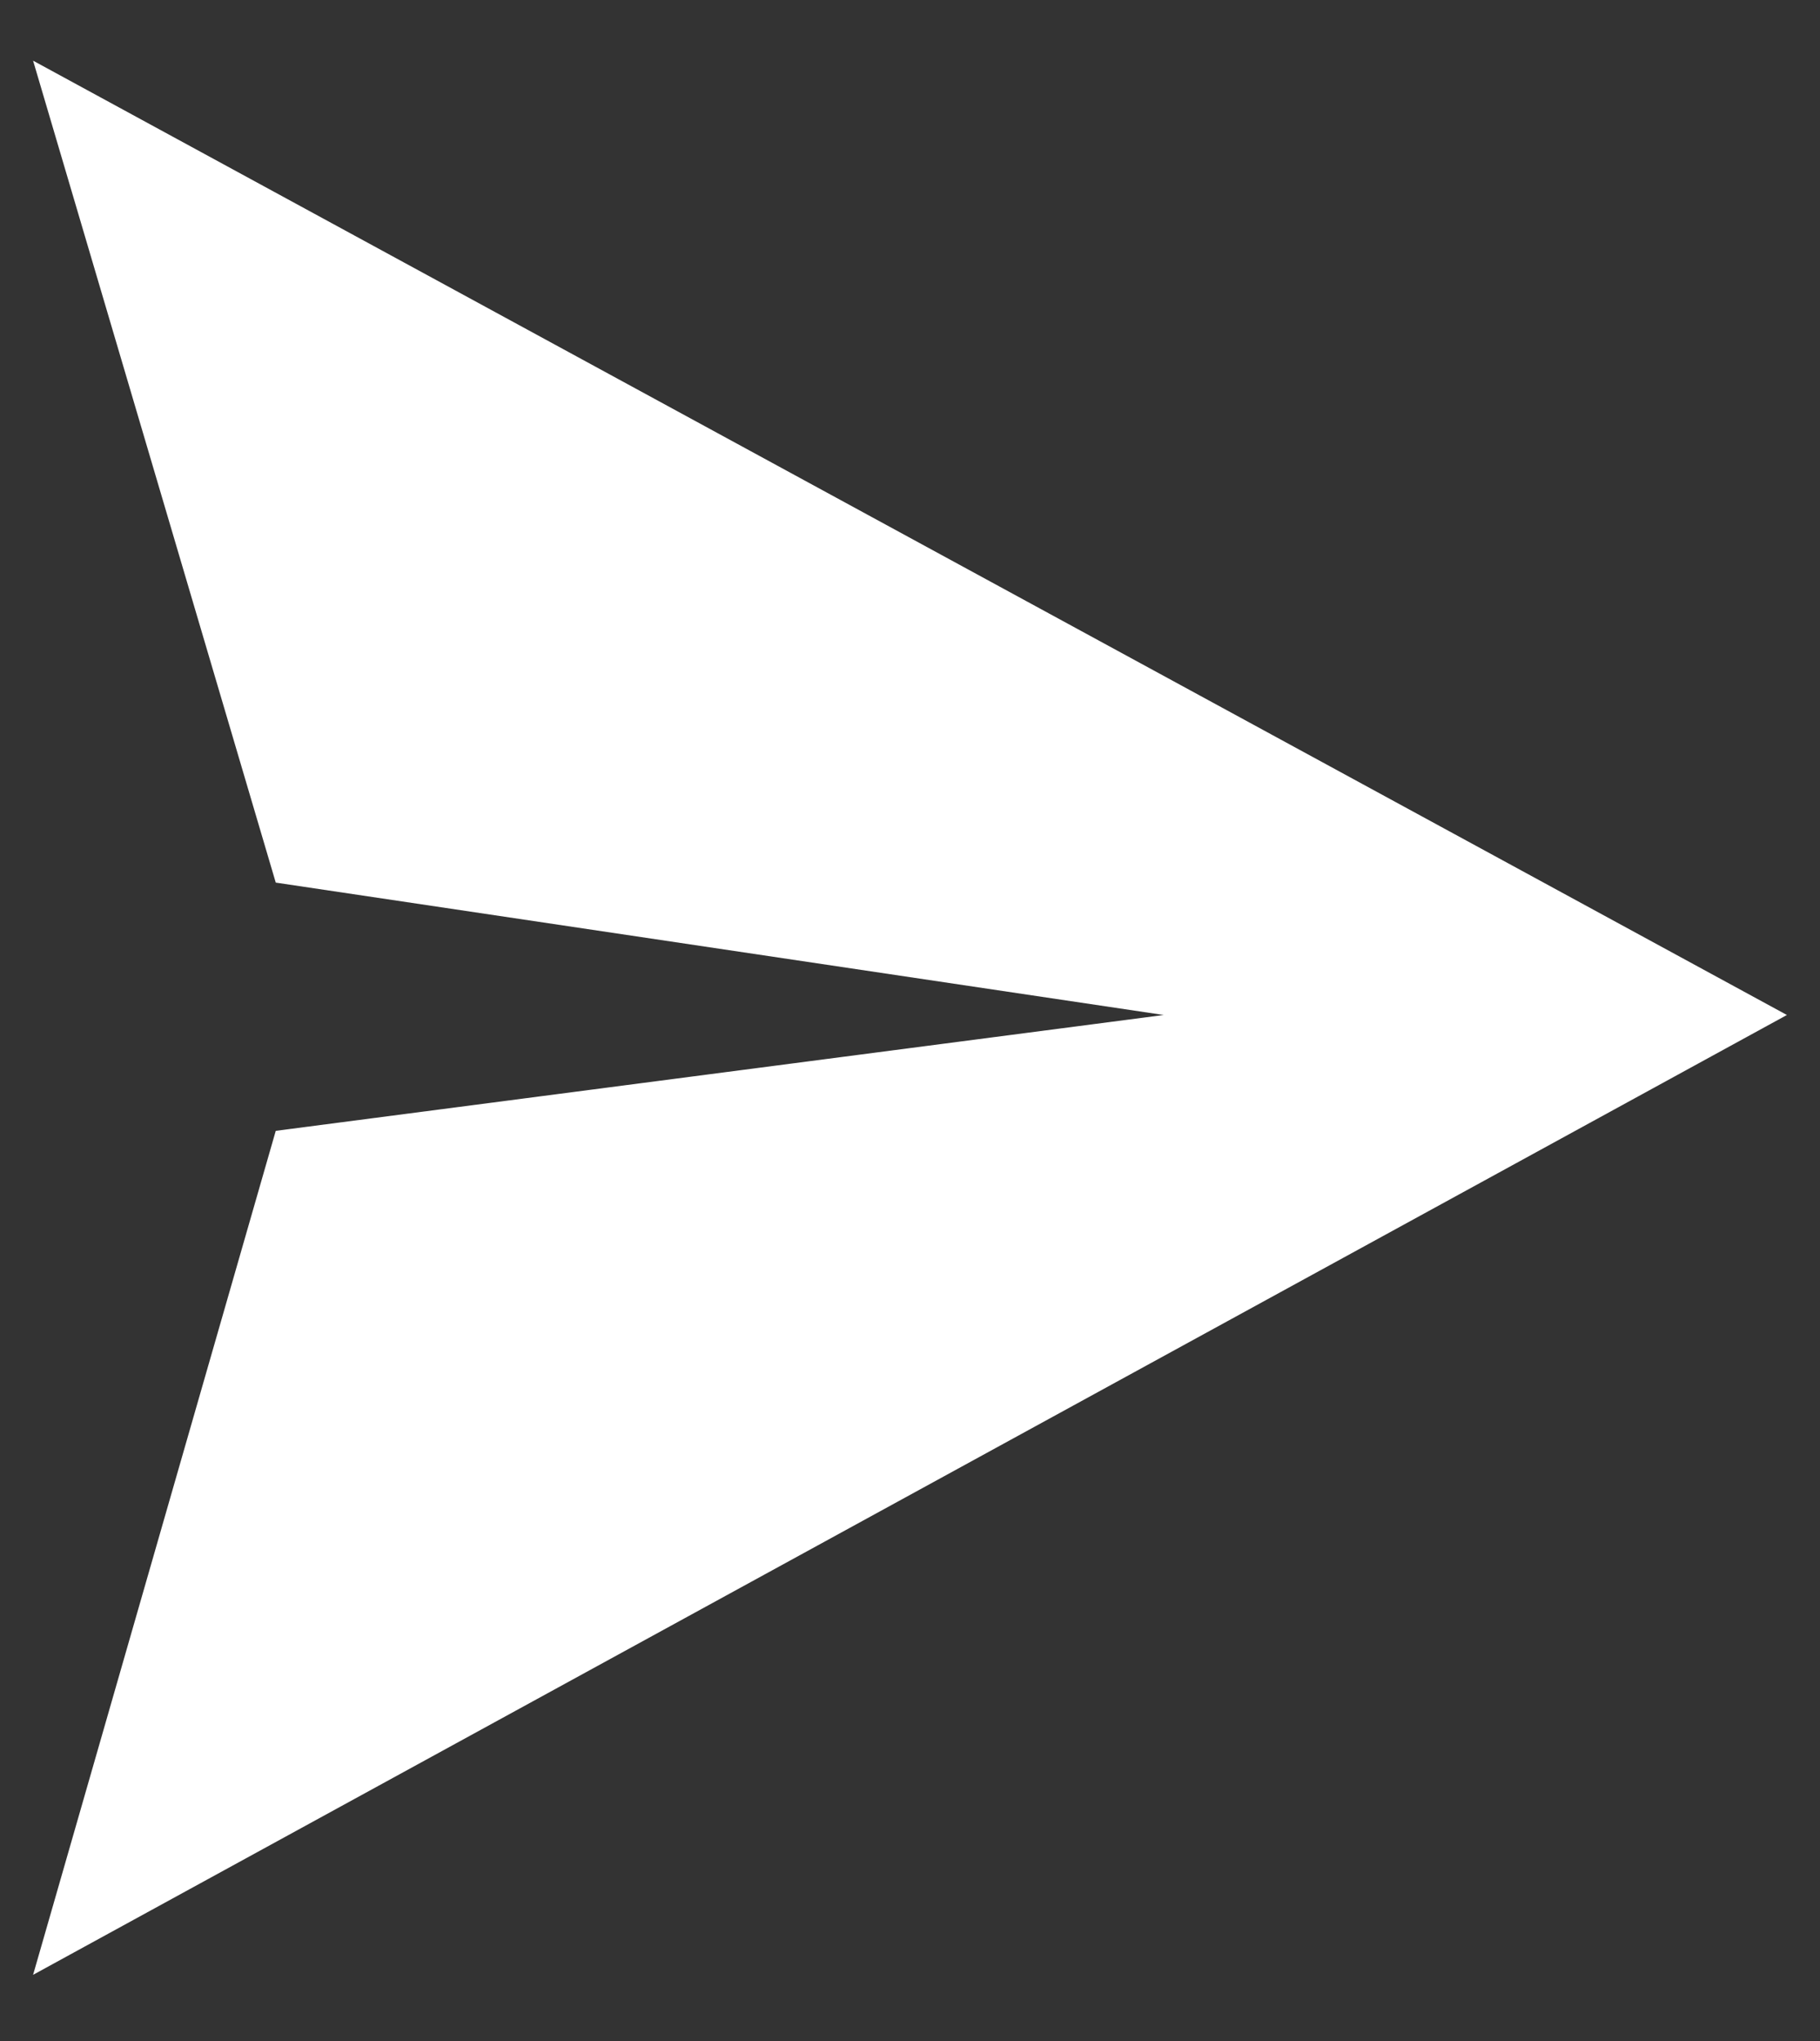 <?xml version="1.0" encoding="utf-8"?>
<!-- Generator: Adobe Illustrator 21.0.0, SVG Export Plug-In . SVG Version: 6.00 Build 0)  -->
<svg version="1.1" id="Camada_1" xmlns="http://www.w3.org/2000/svg" xmlns:xlink="http://www.w3.org/1999/xlink" x="0px" y="0px"
	 width="33px" height="37px" viewBox="-281 402.9 33 37" style="enable-background:new -281 402.9 33 37;" xml:space="preserve">
<rect x="-281" y="402.9" width="33" height="37" fill="#333333" stroke="none"/>
<style type="text/css">
	.st0{fill:#FFFFFF;}
	.st1{fill:none;}
</style>
<polygon class="st0" points="-248.6,421.3 -280.4,438.7 -276,423.4 -259.9,421.3 -276,418.9 -280.4,404 "/>
<path class="st0" d="M-399.8,426.5"/>
<path class="st1" d="M-344.6,456"/>
</svg>
